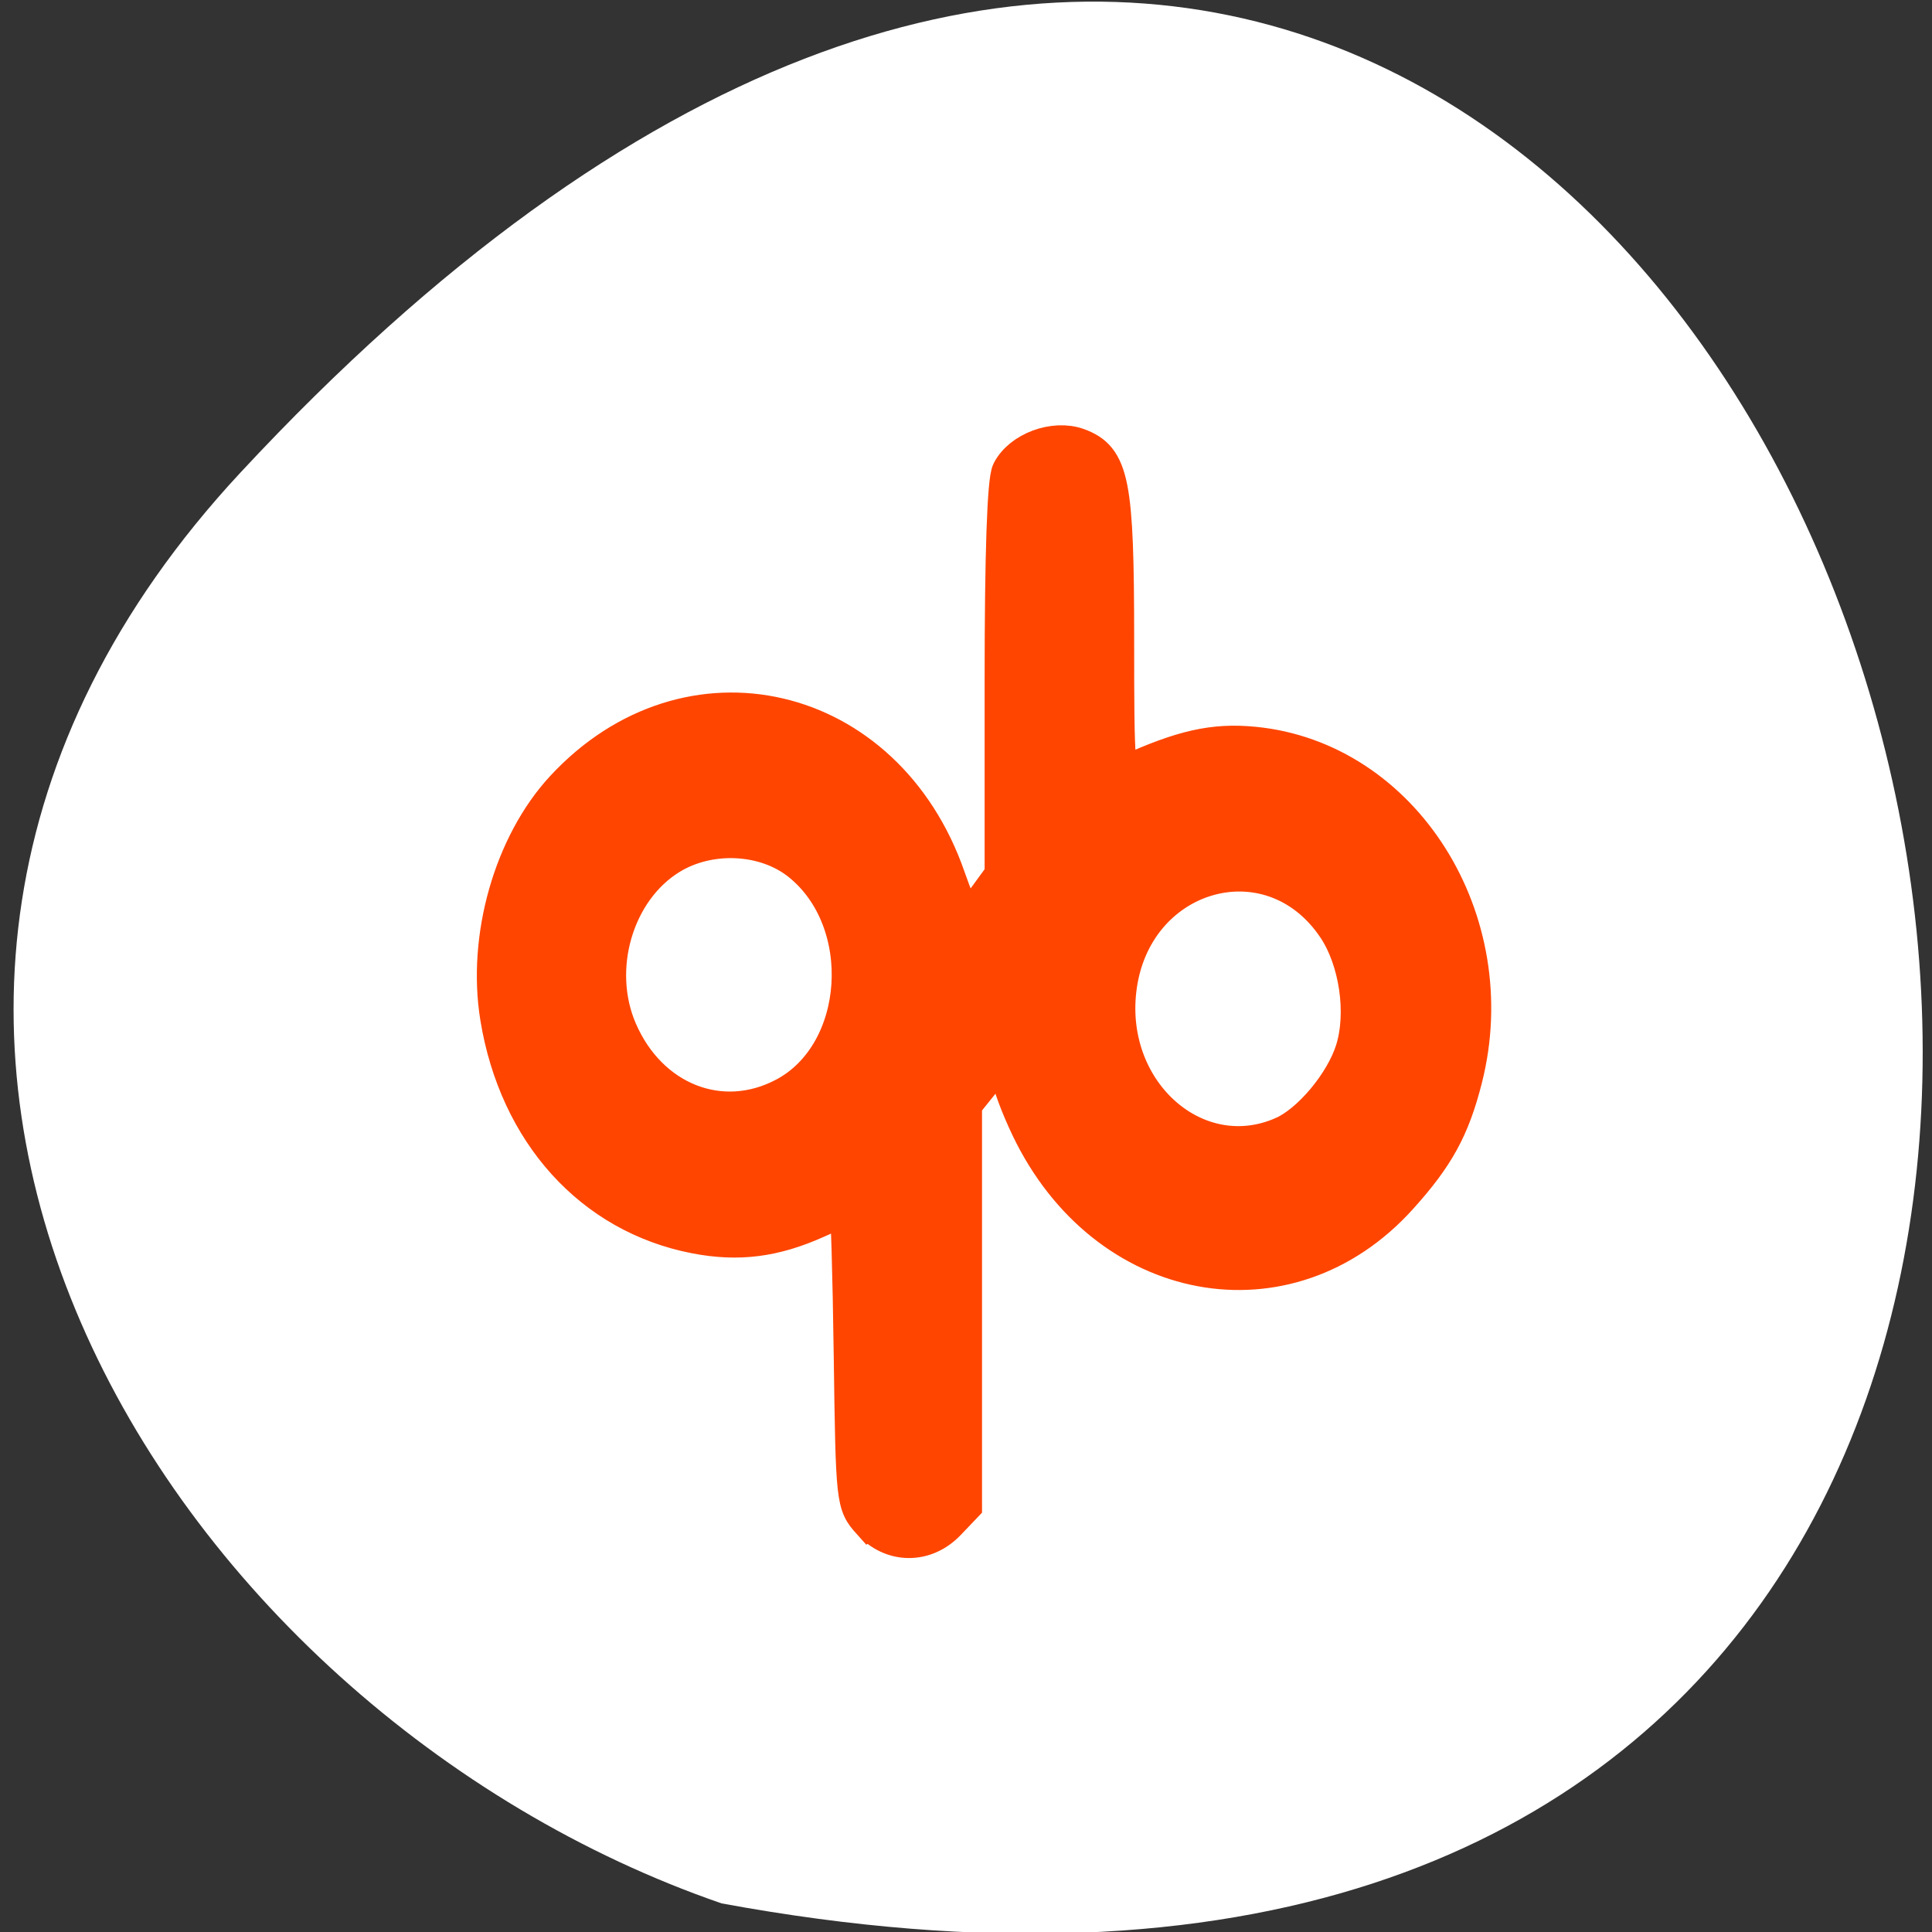 <svg xmlns="http://www.w3.org/2000/svg" viewBox="0 0 256 256"><rect x="0" y="0" width="256" height="256" fill="#333333" stroke="none"/><path d="m 31.87 62.61 c 210.75 -226.71 343.53 241.2 63.746 189.6 -73.816 -25.452 -131.42 -116.81 -63.746 -189.6 z" style="fill:#fff;color:#000"/><path d="m 115.32 201.6 c -2.093 -2.331 -2.129 -2.663 -2.392 -22.03 -0.147 -10.814 -0.41 -19.662 -0.585 -19.662 -0.174 0 -2.045 0.776 -4.157 1.724 -5.612 2.519 -10.372 3.12 -16.03 2.024 -13.677 -2.648 -23.589 -13.608 -26.08 -28.841 -1.731 -10.583 1.792 -22.954 8.638 -30.336 16.449 -17.737 42.61 -11.64 50.767 11.831 0.877 2.524 1.864 4.918 2.192 5.32 0.328 0.402 1.643 -0.706 2.923 -2.463 l 2.326 -3.194 v -25.822 c 0 -16.716 0.333 -26.474 0.946 -27.672 1.438 -2.813 5.841 -4.441 8.948 -3.307 4.381 1.599 5.01 4.792 5.01 25.539 0 17.259 0.102 18.439 1.534 17.787 7.335 -3.337 11.456 -4.262 16.739 -3.755 19.745 1.892 33.2 23.23 27.869 44.18 -1.668 6.554 -3.691 10.245 -8.587 15.666 -14.765 16.348 -38.913 11.833 -48.978 -9.158 -1.431 -2.983 -2.601 -6.184 -2.601 -7.113 0 -2.455 -1.285 -2.078 -3.866 1.135 l -2.269 2.824 v 26.589 v 26.589 l -2.151 2.253 c -2.951 3.091 -7.353 3.042 -10.186 -0.114 z m 54.67 -51.19 c 3.627 -1.587 8.01 -6.816 9.395 -11.199 1.564 -4.962 0.523 -12.04 -2.409 -16.386 -8.639 -12.803 -27.07 -7.437 -28.858 8.402 -1.546 13.667 10.445 24.18 21.872 19.18 z m -65.964 -5.203 c 10.564 -5.644 11.687 -23.18 1.982 -30.933 -4.615 -3.686 -12.01 -4.045 -17.236 -0.837 -7.281 4.468 -10.341 14.935 -6.772 23.16 4.051 9.341 13.638 13.09 22.03 8.605 z" style="fill:#ff4500;stroke:#ff4500;fill-rule:evenodd;stroke-width:4.91"/></svg>